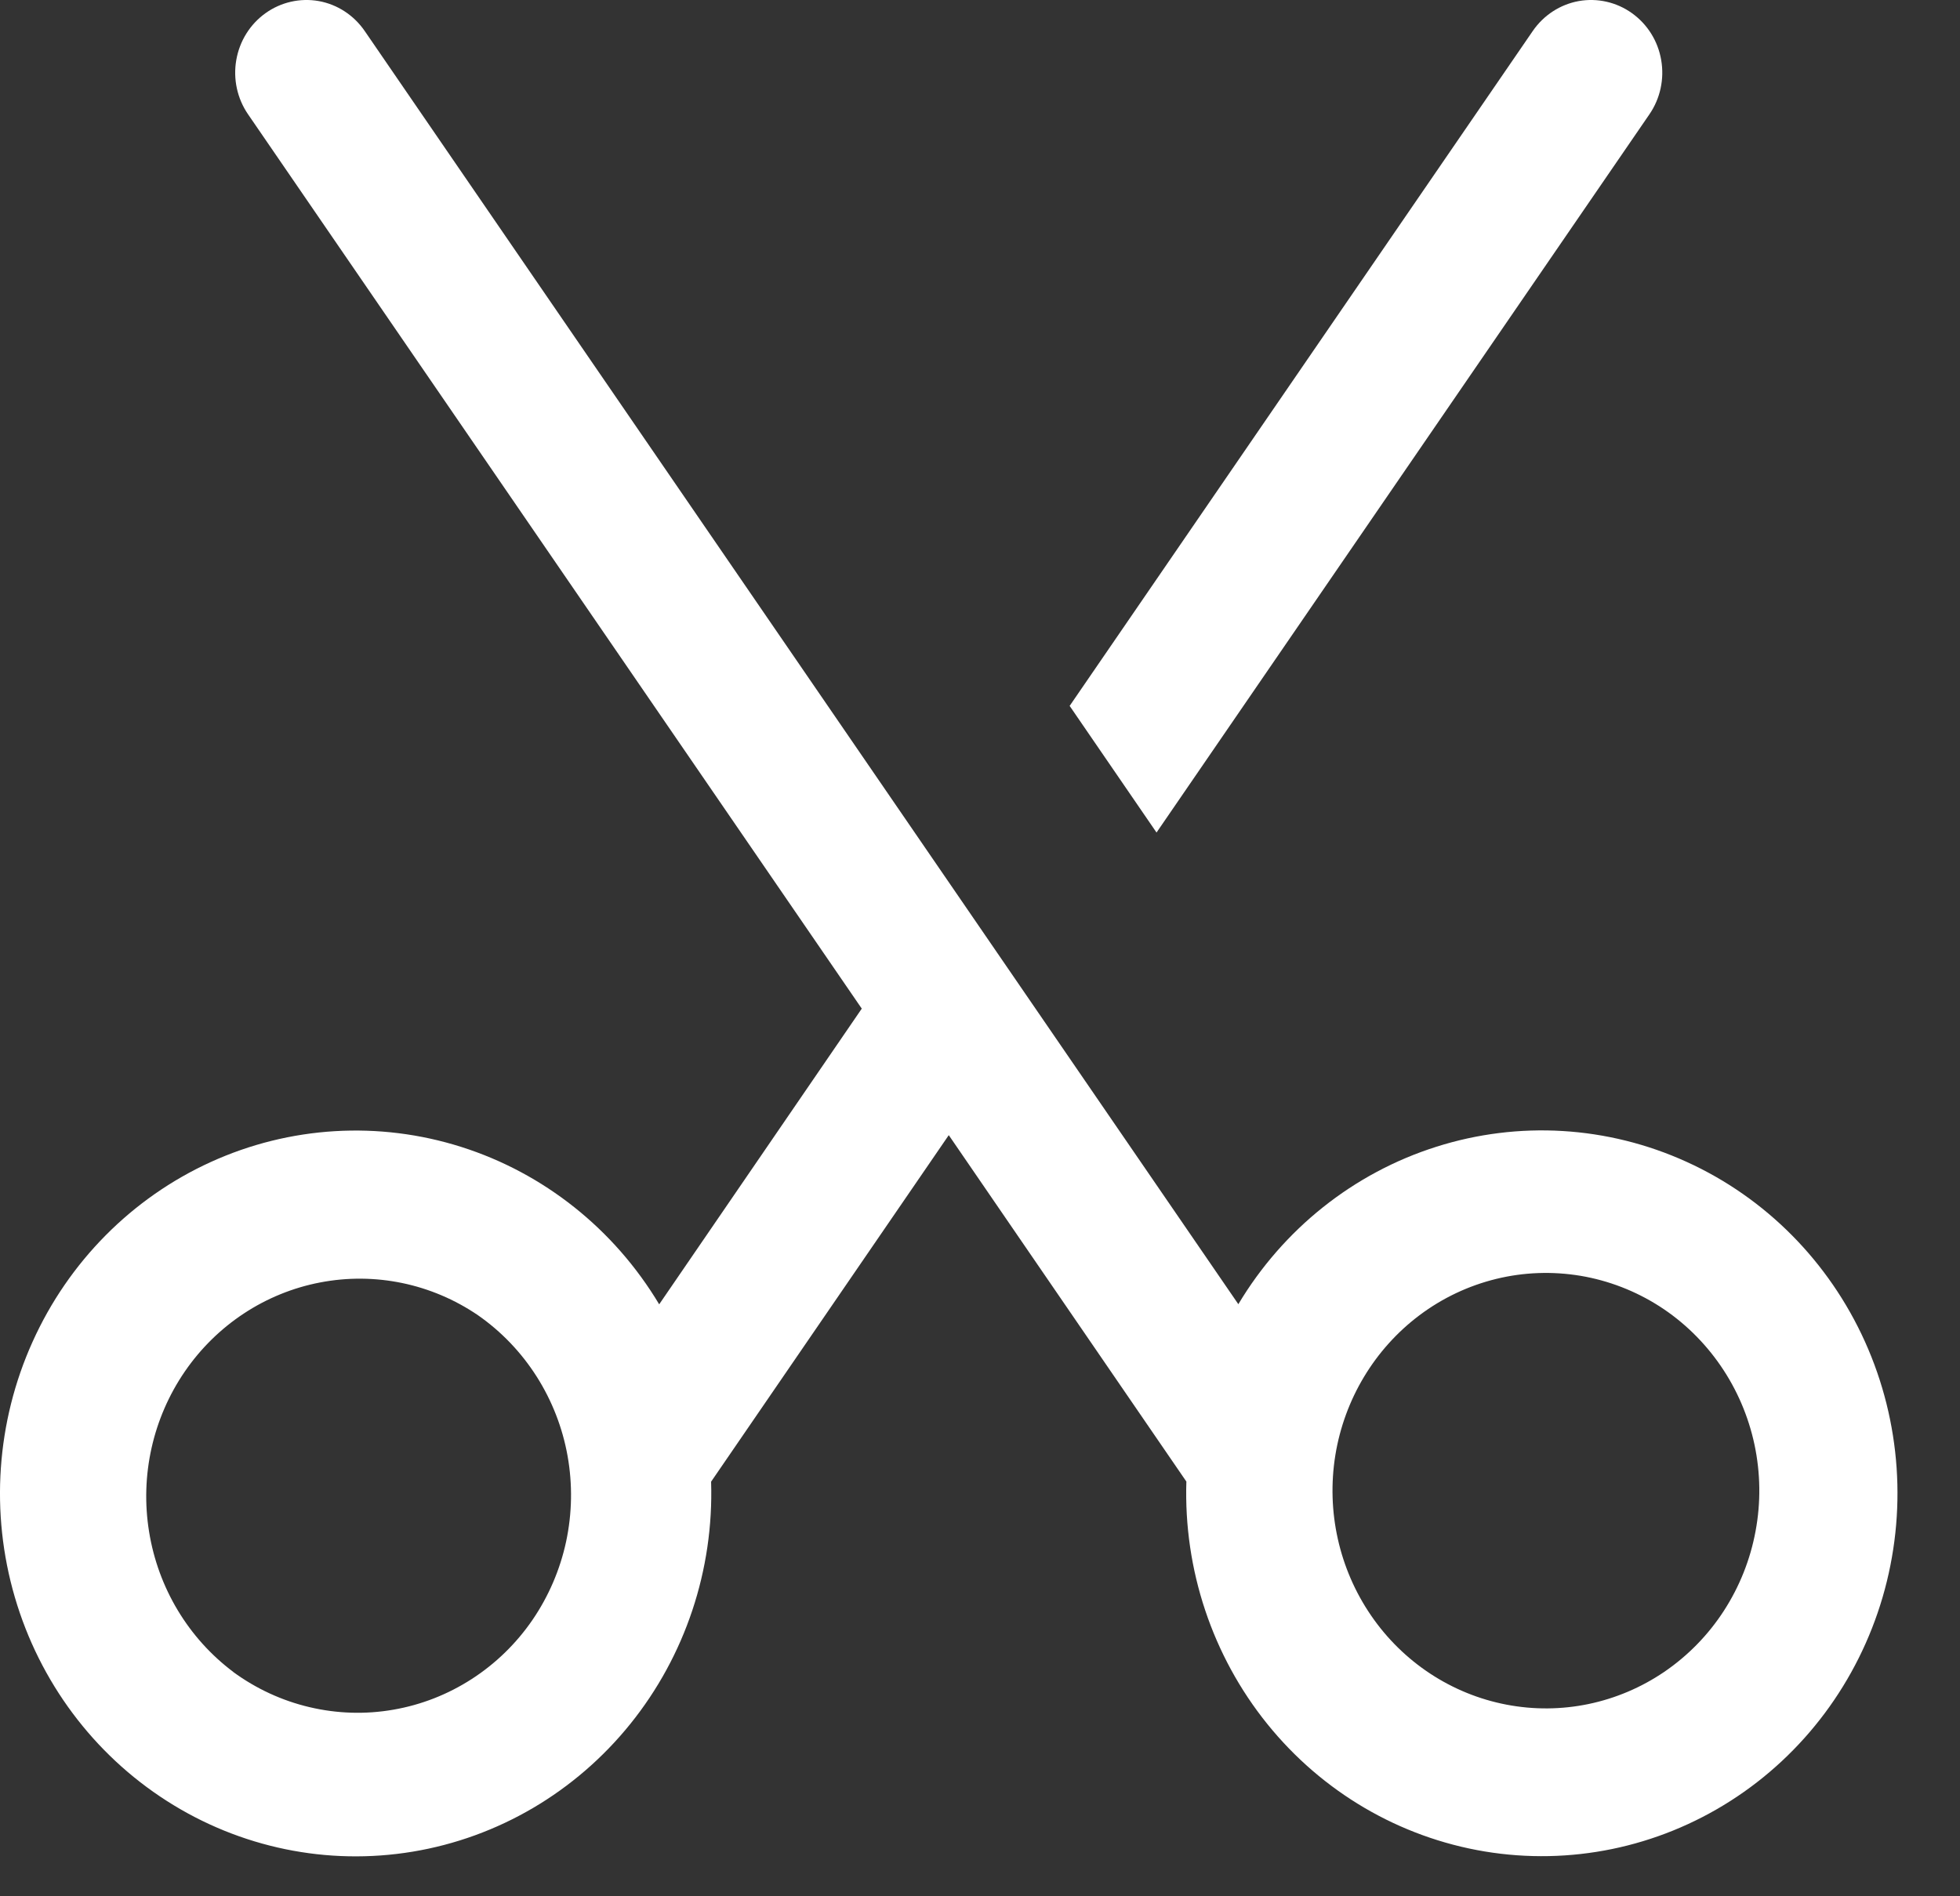<svg width="31" height="30" viewBox="0 0 31 30" fill="none" xmlns="http://www.w3.org/2000/svg">
<rect x="0" y="0" width="31" height="30" fill="#333333" stroke="none"/>
<path d="M15.005 17.96L11.247 23.441C11.291 24.835 10.837 26.198 9.968 27.275C9.1 28.352 7.877 29.07 6.528 29.294C5.18 29.518 3.797 29.233 2.639 28.492C1.481 27.752 0.626 26.607 0.235 25.27C-0.156 23.934 -0.057 22.497 0.514 21.23C1.084 19.963 2.087 18.951 3.335 18.383C4.584 17.815 5.992 17.731 7.296 18.145C8.601 18.559 9.714 19.445 10.426 20.635L13.63 15.957L3.923 1.808C3.752 1.559 3.685 1.25 3.737 0.95C3.789 0.649 3.955 0.383 4.2 0.208C4.445 0.033 4.747 -0.035 5.042 0.017C5.336 0.07 5.597 0.241 5.768 0.49L19.586 20.633C20.298 19.442 21.41 18.557 22.715 18.143C24.02 17.728 25.428 17.813 26.676 18.381C27.924 18.948 28.927 19.96 29.498 21.228C30.068 22.495 30.167 23.931 29.776 25.268C29.385 26.604 28.531 27.75 27.372 28.49C26.214 29.23 24.832 29.515 23.483 29.291C22.134 29.067 20.911 28.35 20.043 27.273C19.175 26.196 18.72 24.833 18.764 23.439L15.007 17.96H15.005ZM16.917 11.169L24.243 0.49C24.414 0.241 24.676 0.07 24.97 0.017C25.264 -0.035 25.567 0.033 25.811 0.208C26.056 0.383 26.223 0.649 26.274 0.95C26.326 1.25 26.259 1.559 26.088 1.808L18.292 13.171L16.919 11.169H16.917ZM3.687 26.45C4.05 26.716 4.461 26.906 4.896 27.008C5.331 27.111 5.782 27.125 6.222 27.048C6.662 26.972 7.083 26.807 7.461 26.563C7.838 26.32 8.165 26.002 8.421 25.629C8.677 25.255 8.858 24.834 8.954 24.388C9.049 23.943 9.057 23.483 8.977 23.034C8.897 22.586 8.73 22.158 8.487 21.776C8.243 21.393 7.928 21.064 7.559 20.807C6.826 20.308 5.93 20.122 5.063 20.289C4.197 20.455 3.429 20.961 2.923 21.698C2.417 22.436 2.214 23.346 2.358 24.233C2.501 25.121 2.979 25.917 3.689 26.45H3.687ZM26.322 26.45C26.696 26.195 27.017 25.867 27.265 25.484C27.513 25.101 27.684 24.672 27.767 24.221C27.851 23.77 27.845 23.306 27.75 22.857C27.655 22.409 27.473 21.984 27.215 21.608C26.957 21.232 26.629 20.912 26.248 20.667C25.867 20.423 25.443 20.259 24.999 20.184C24.555 20.11 24.101 20.126 23.664 20.233C23.227 20.34 22.814 20.535 22.452 20.807C21.742 21.34 21.264 22.136 21.12 23.023C20.977 23.912 21.18 24.821 21.686 25.559C22.191 26.296 22.96 26.802 23.826 26.968C24.692 27.135 25.588 26.949 26.322 26.45Z" fill="white"/>
</svg>
